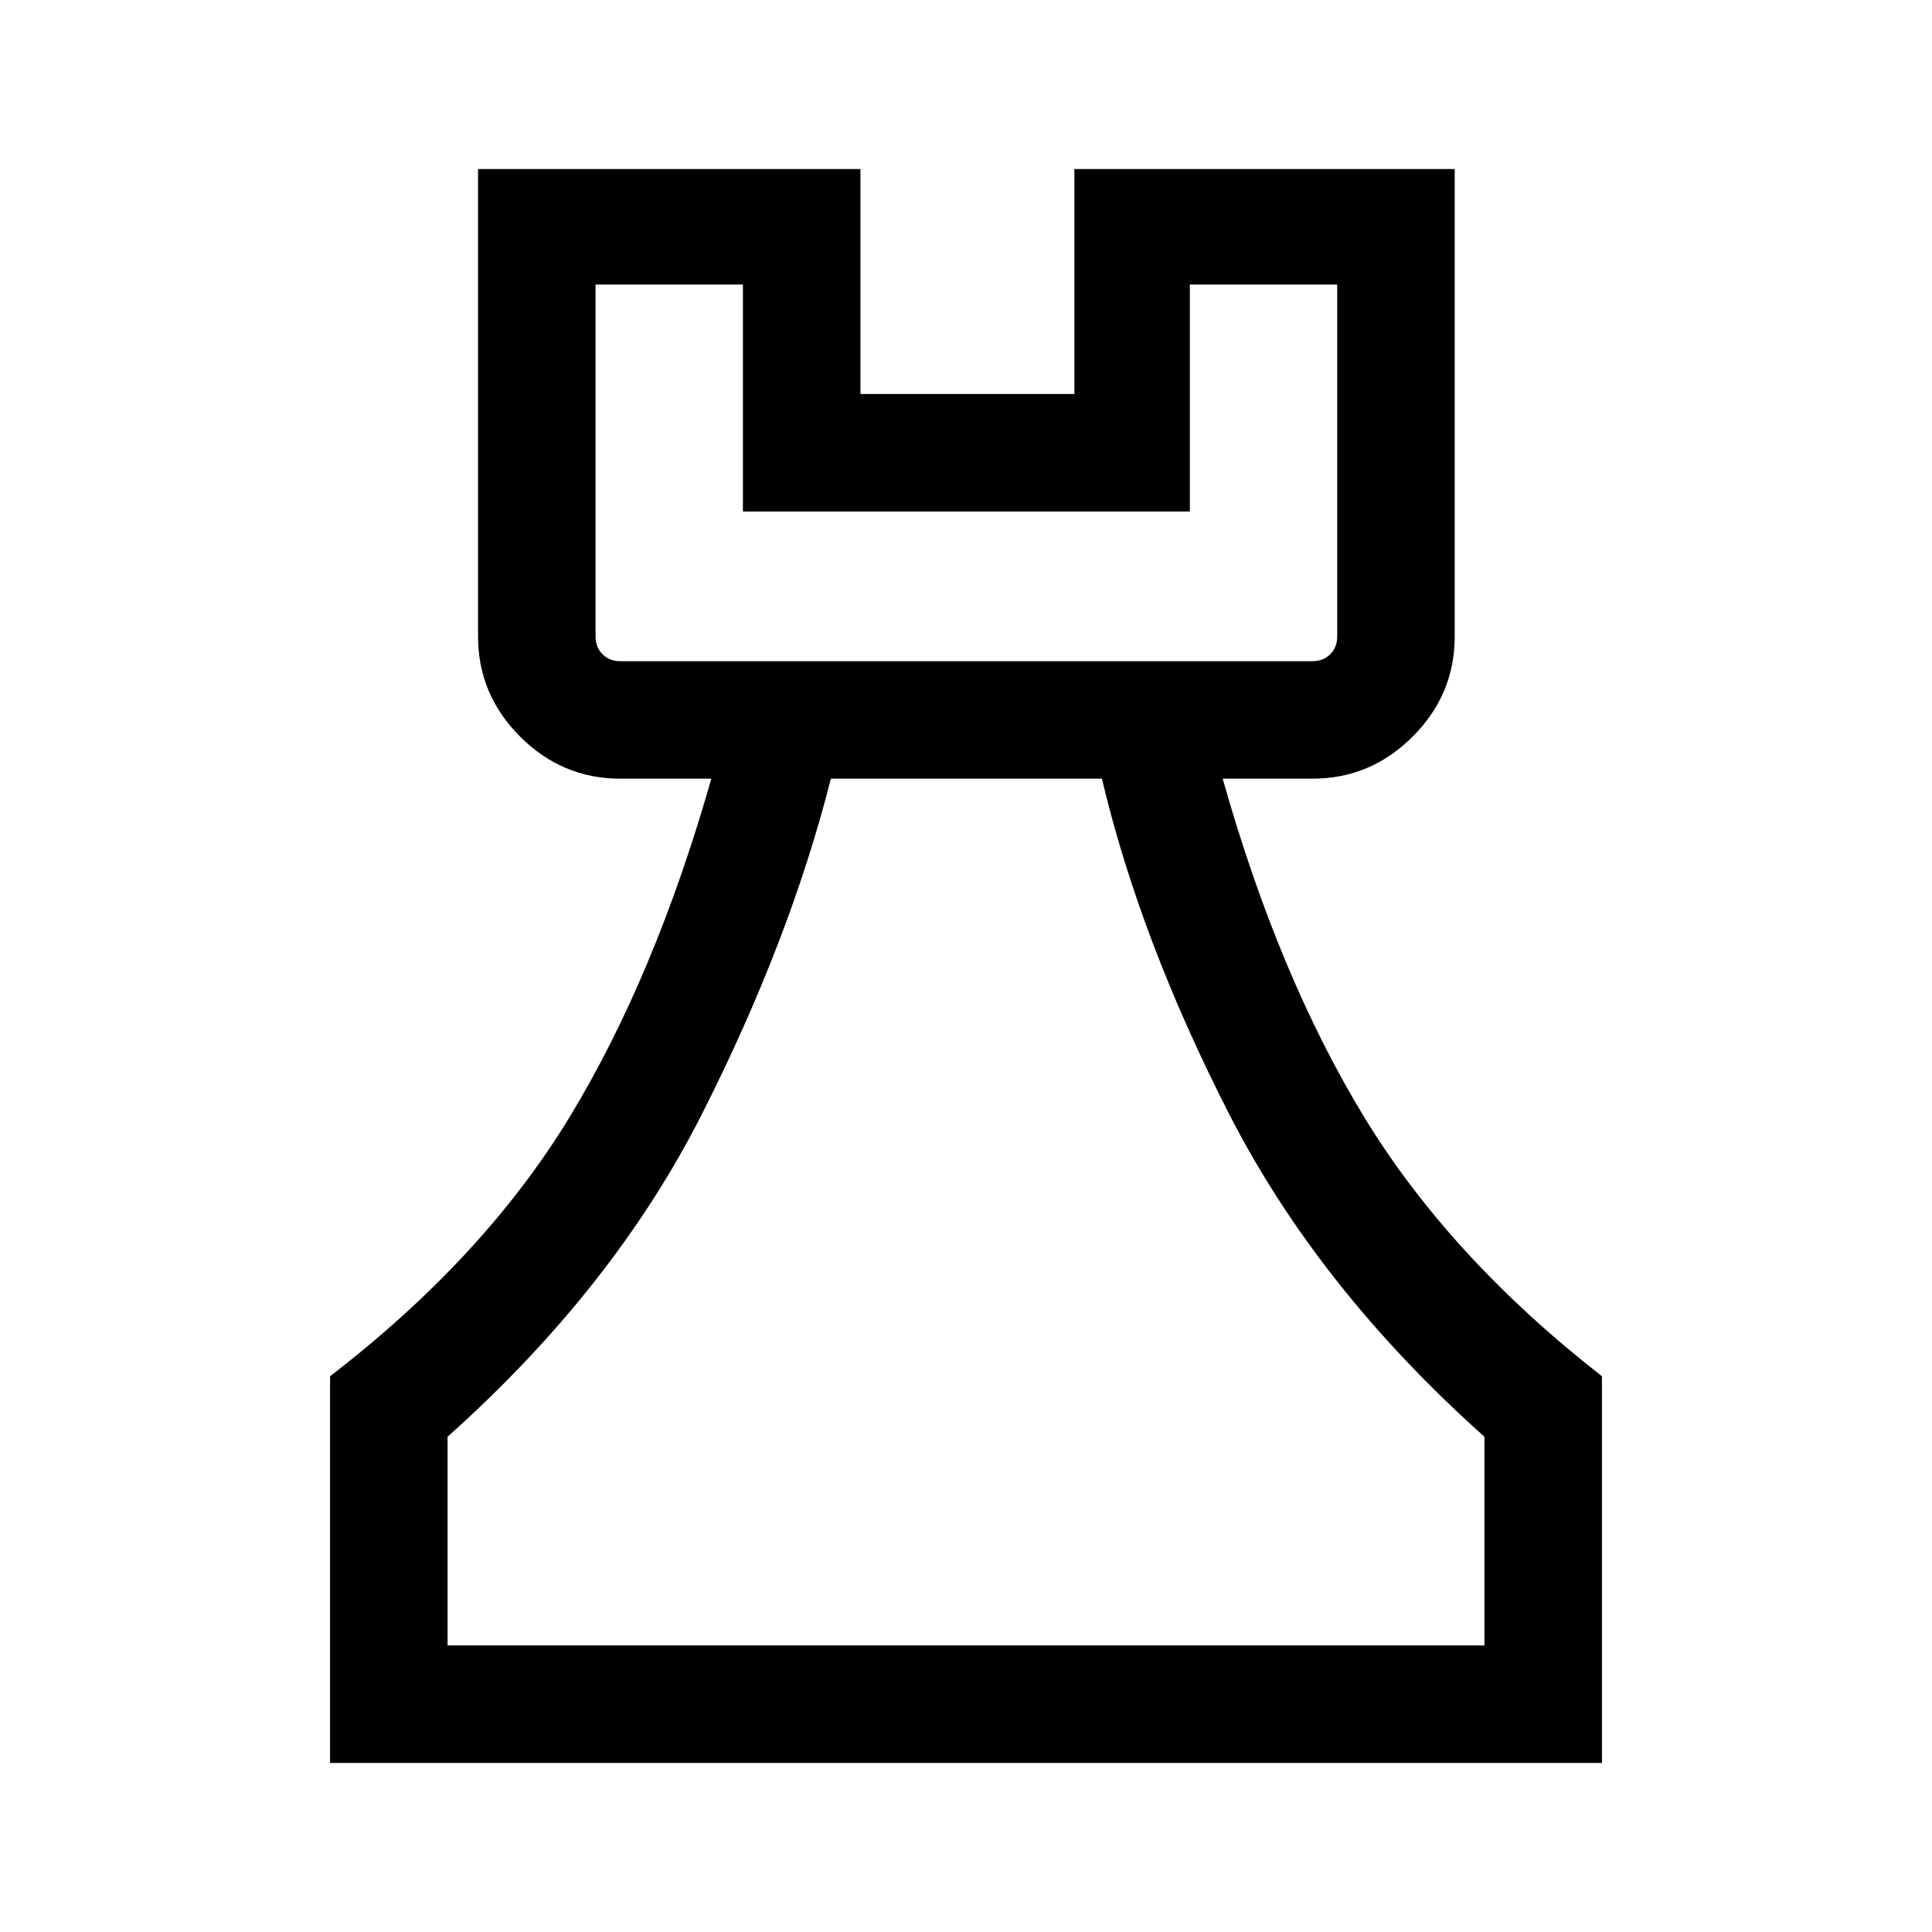 <svg xmlns="http://www.w3.org/2000/svg" height="48" viewBox="0 -960 960 960" width="48"><path d="M164-84v-192.15q76.62-59 119.04-128.81t70.42-168.12h-45.23q-28.89 0-49.79-20.9t-20.9-49.79V-876h190v111.77h106.31V-876h188.99v232.23q0 28.89-20.9 49.79t-49.79 20.9h-44.61q27.77 98.31 70.3 168.12Q720.38-335.15 796-276.15V-84H164Zm58.39-58.39h515.22v-103.69Q655-319.92 610.73-406.5q-44.27-86.58-63.19-166.58H412.85q-20.27 80.15-64.06 166.65-43.79 86.51-126.4 160.35v103.69Zm85.84-489.07h343.92q5.39 0 8.85-3.46t3.46-8.85v-174.84h-73.23v112.76H369.15v-112.76h-73.23v174.84q0 5.39 3.47 8.85 3.46 3.46 8.84 3.46ZM480-142.39ZM308.23-631.46h-12.31 368.54-356.23Z"/></svg>